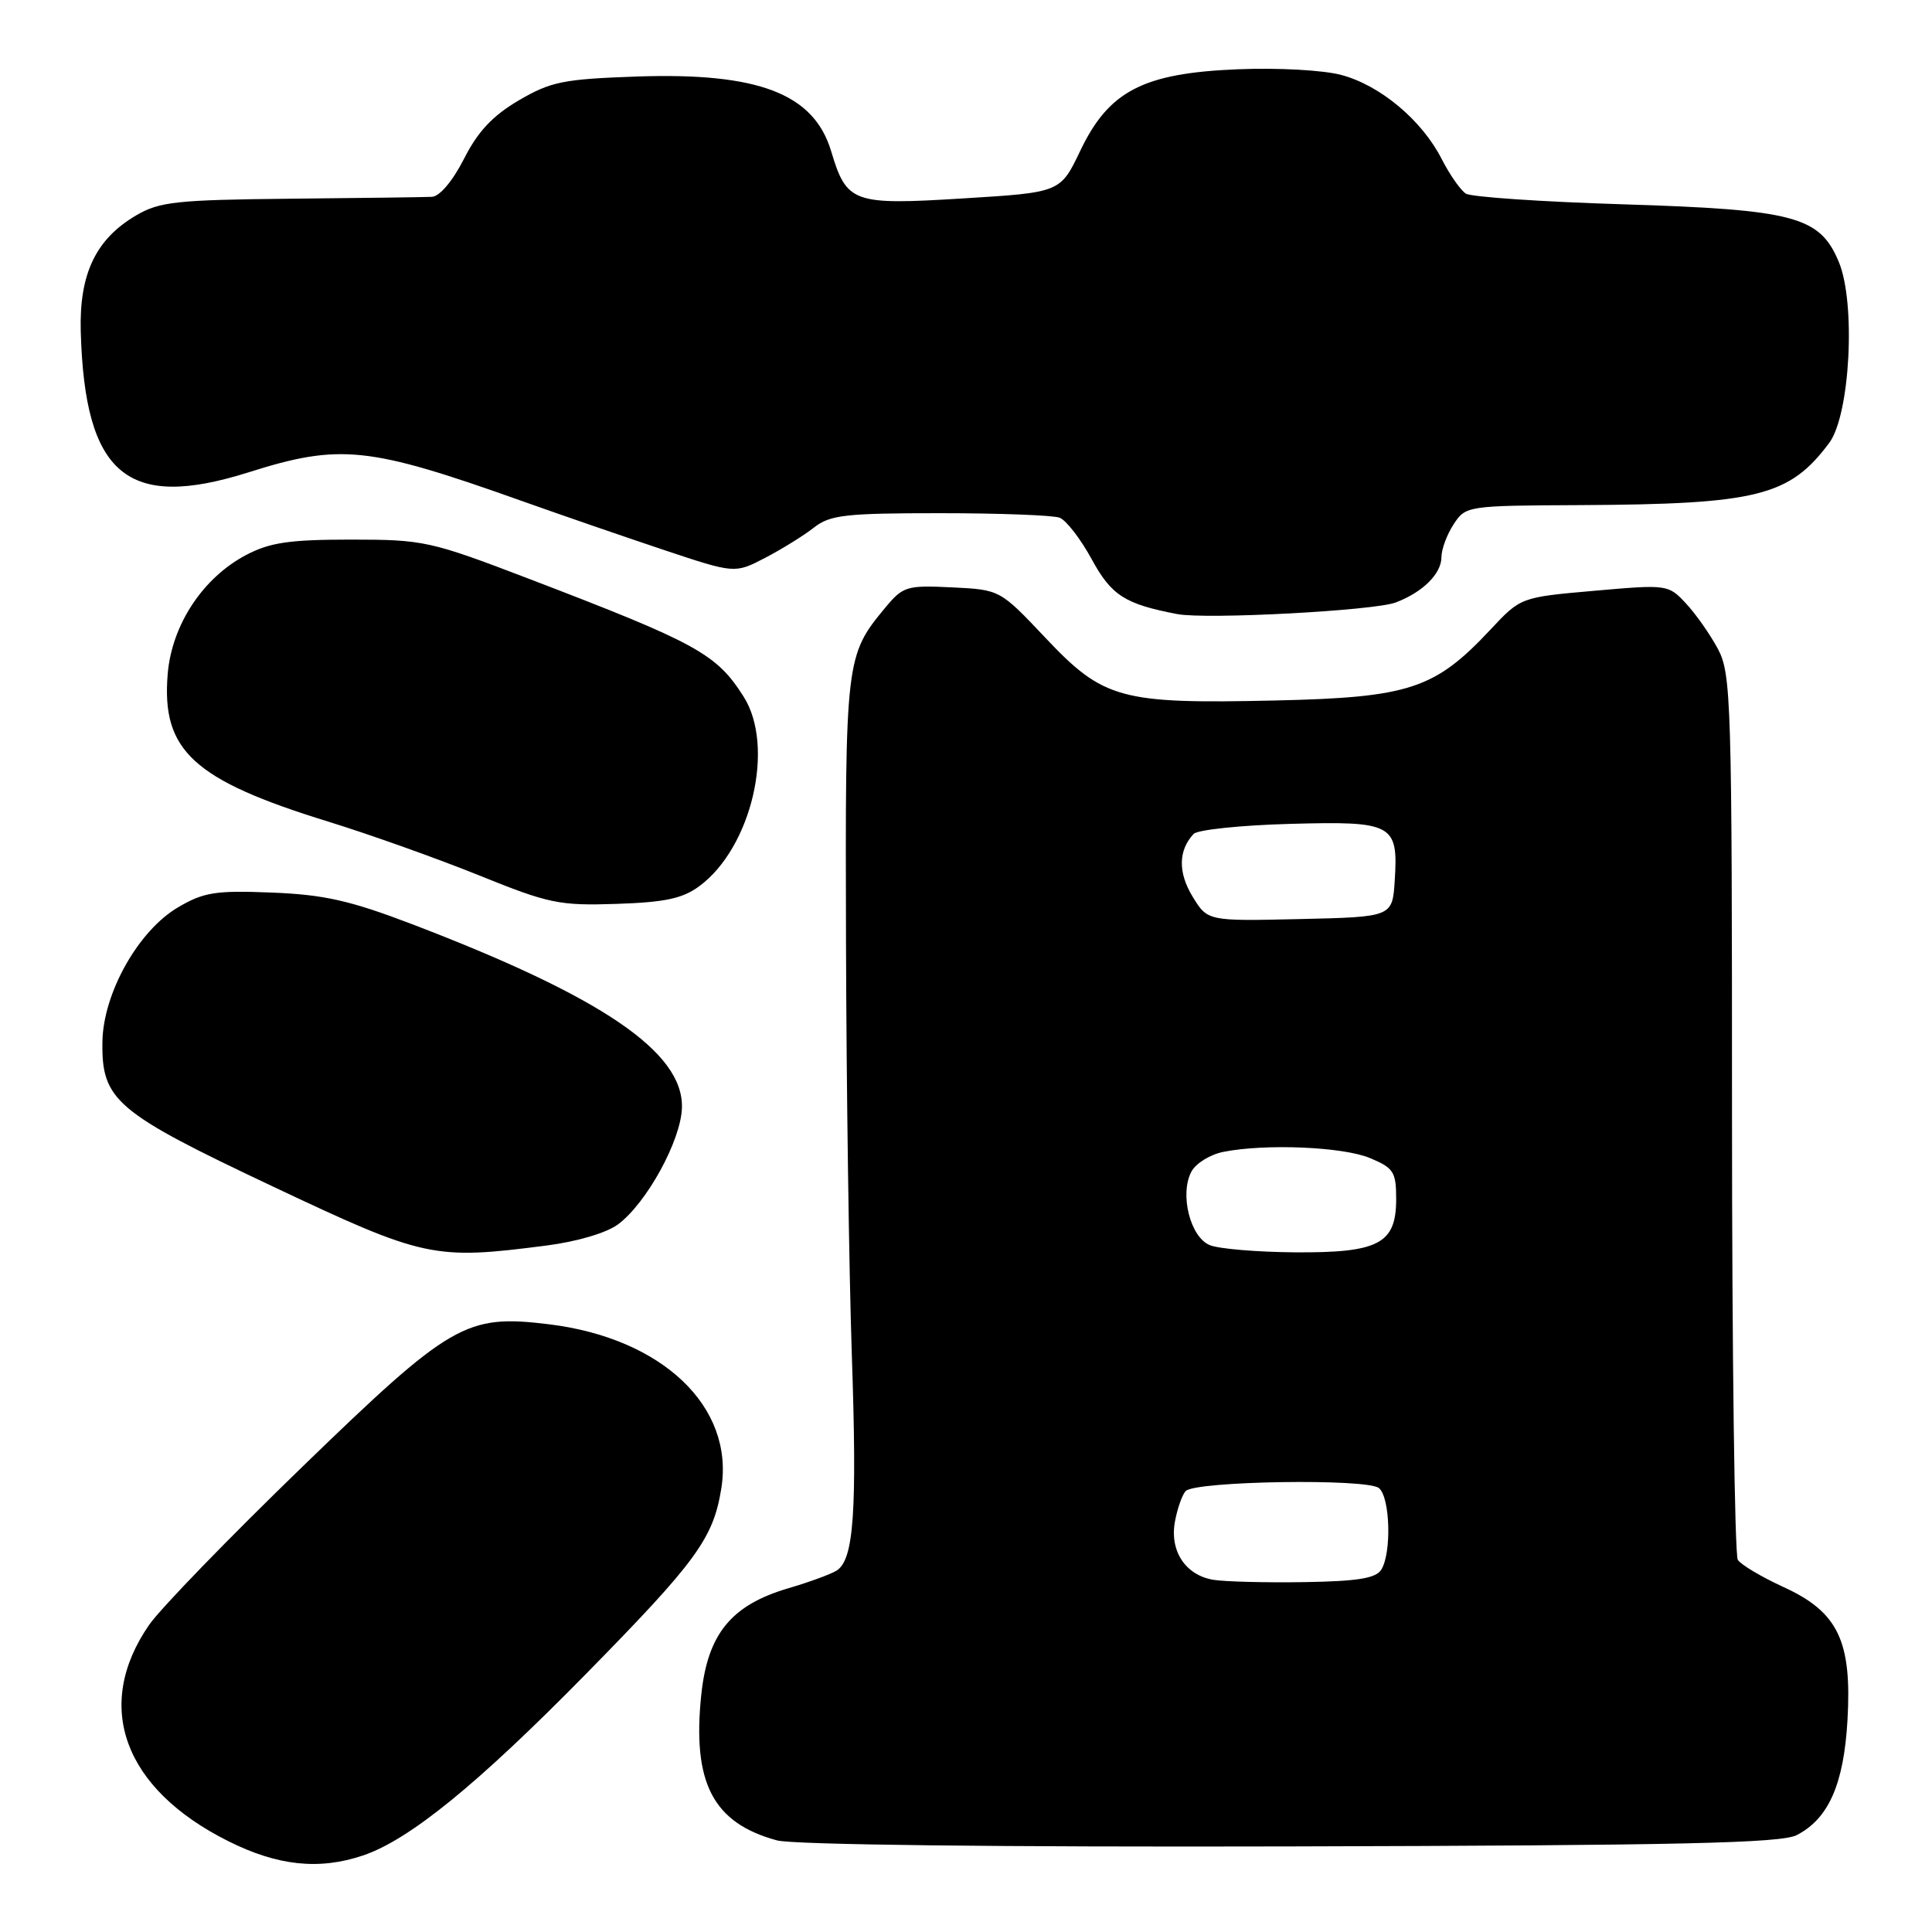<?xml version="1.0" encoding="UTF-8" standalone="no"?>
<!DOCTYPE svg PUBLIC "-//W3C//DTD SVG 1.1//EN" "http://www.w3.org/Graphics/SVG/1.1/DTD/svg11.dtd" >
<svg xmlns="http://www.w3.org/2000/svg" xmlns:xlink="http://www.w3.org/1999/xlink" version="1.1" viewBox="0 0 256 256">
 <g >
 <path fill="currentColor"
d=" M 48.10 245.86 C 54.24 243.79 63.28 236.43 77.60 221.85 C 92.30 206.89 94.52 203.85 95.58 197.21 C 97.31 186.39 87.75 177.30 72.71 175.47 C 61.74 174.13 59.76 175.28 40.05 194.37 C 30.40 203.71 21.27 213.13 19.77 215.29 C 12.34 226.03 16.36 237.02 30.24 243.96 C 36.79 247.24 42.27 247.82 48.10 245.86 Z  M 238.08 243.16 C 242.29 240.99 244.31 236.43 244.80 227.95 C 245.40 217.45 243.57 213.61 236.34 210.30 C 233.42 208.96 230.69 207.34 230.27 206.69 C 229.85 206.03 229.50 179.40 229.50 147.50 C 229.50 92.83 229.39 89.30 227.64 86.00 C 226.61 84.08 224.71 81.36 223.40 79.96 C 221.06 77.45 220.93 77.43 211.27 78.28 C 201.50 79.14 201.50 79.14 197.49 83.43 C 190.11 91.31 186.75 92.42 168.92 92.82 C 148.45 93.28 146.22 92.67 138.50 84.49 C 132.50 78.14 132.50 78.14 126.15 77.83 C 120.15 77.54 119.66 77.68 117.31 80.51 C 112.05 86.85 111.99 87.35 112.10 124.72 C 112.15 143.85 112.50 168.50 112.87 179.50 C 113.58 200.39 113.14 206.66 110.86 208.11 C 110.11 208.58 107.24 209.64 104.47 210.45 C 96.88 212.68 93.76 216.51 92.92 224.59 C 91.71 236.25 94.48 241.56 102.95 243.86 C 105.08 244.44 132.25 244.76 171.00 244.66 C 222.59 244.53 236.02 244.23 238.08 243.16 Z  M 72.41 165.04 C 76.47 164.52 80.38 163.36 81.90 162.23 C 85.70 159.39 90.24 151.10 90.36 146.78 C 90.57 139.40 79.75 132.06 54.50 122.42 C 46.37 119.32 42.91 118.54 36.00 118.27 C 28.59 117.97 27.00 118.22 23.60 120.22 C 18.33 123.31 13.66 131.61 13.57 138.07 C 13.46 145.80 15.31 147.37 36.10 157.19 C 56.25 166.71 57.46 166.97 72.41 165.04 Z  M 92.68 117.41 C 99.60 112.29 102.72 98.92 98.54 92.32 C 94.93 86.62 92.37 85.22 70.00 76.66 C 57.00 71.69 56.13 71.50 46.50 71.50 C 38.38 71.50 35.77 71.88 32.63 73.53 C 26.88 76.55 22.76 82.80 22.22 89.32 C 21.38 99.46 25.61 103.35 43.50 108.87 C 49.00 110.57 58.00 113.78 63.50 116.00 C 72.74 119.74 74.12 120.02 81.68 119.77 C 88.11 119.56 90.46 119.06 92.68 117.41 Z  M 184.94 79.83 C 188.54 78.47 191.00 76.01 191.00 73.81 C 191.00 72.78 191.73 70.82 192.62 69.46 C 194.21 67.03 194.42 67.00 209.37 66.93 C 232.86 66.81 237.11 65.75 242.38 58.69 C 245.15 54.98 245.93 40.17 243.65 34.70 C 241.13 28.67 237.80 27.78 215.00 27.07 C 204.28 26.74 194.93 26.10 194.24 25.66 C 193.54 25.22 192.10 23.16 191.04 21.09 C 188.43 15.95 182.91 11.32 177.76 9.94 C 175.36 9.29 169.35 8.96 164.00 9.18 C 151.46 9.69 146.92 12.05 143.13 20.00 C 140.50 25.50 140.50 25.50 127.63 26.29 C 113.00 27.20 112.19 26.90 110.13 20.03 C 107.84 12.41 100.50 9.59 84.39 10.14 C 74.65 10.48 73.00 10.81 68.74 13.30 C 65.27 15.34 63.31 17.43 61.48 21.05 C 59.98 23.99 58.26 26.03 57.23 26.08 C 56.28 26.13 47.85 26.24 38.50 26.33 C 23.38 26.48 21.12 26.73 18.04 28.54 C 12.69 31.68 10.49 36.29 10.70 43.92 C 11.23 62.94 16.86 67.66 32.92 62.59 C 45.05 58.75 48.81 59.15 69.00 66.33 C 74.22 68.19 82.75 71.13 87.93 72.86 C 97.37 76.01 97.37 76.01 101.40 73.91 C 103.61 72.76 106.52 70.95 107.85 69.91 C 109.97 68.23 112.02 68.00 124.55 68.00 C 132.41 68.00 139.55 68.27 140.41 68.60 C 141.28 68.94 143.18 71.40 144.64 74.07 C 147.26 78.90 149.04 80.04 156.00 81.37 C 159.85 82.10 182.08 80.92 184.94 79.83 Z  M 160.76 209.33 C 157.07 208.71 154.96 205.50 155.69 201.60 C 156.00 199.90 156.64 198.09 157.10 197.58 C 158.32 196.24 181.16 195.88 182.72 197.18 C 184.21 198.42 184.41 205.80 183.02 208.00 C 182.30 209.14 179.84 209.53 172.79 209.64 C 167.68 209.72 162.27 209.58 160.76 209.33 Z  M 160.31 164.99 C 157.71 163.94 156.28 158.22 157.87 155.24 C 158.45 154.15 160.35 152.98 162.09 152.63 C 167.65 151.52 177.95 151.95 181.53 153.45 C 184.67 154.76 185.00 155.28 185.00 158.89 C 185.00 164.81 182.69 166.02 171.53 165.94 C 166.56 165.90 161.51 165.48 160.31 164.99 Z  M 158.01 118.78 C 156.08 115.60 156.13 112.67 158.16 110.50 C 158.67 109.95 164.39 109.35 170.86 109.17 C 184.59 108.79 185.29 109.16 184.81 116.67 C 184.50 121.50 184.50 121.50 172.25 121.78 C 160.01 122.06 160.01 122.06 158.01 118.78 Z "/>
</g>
</svg>